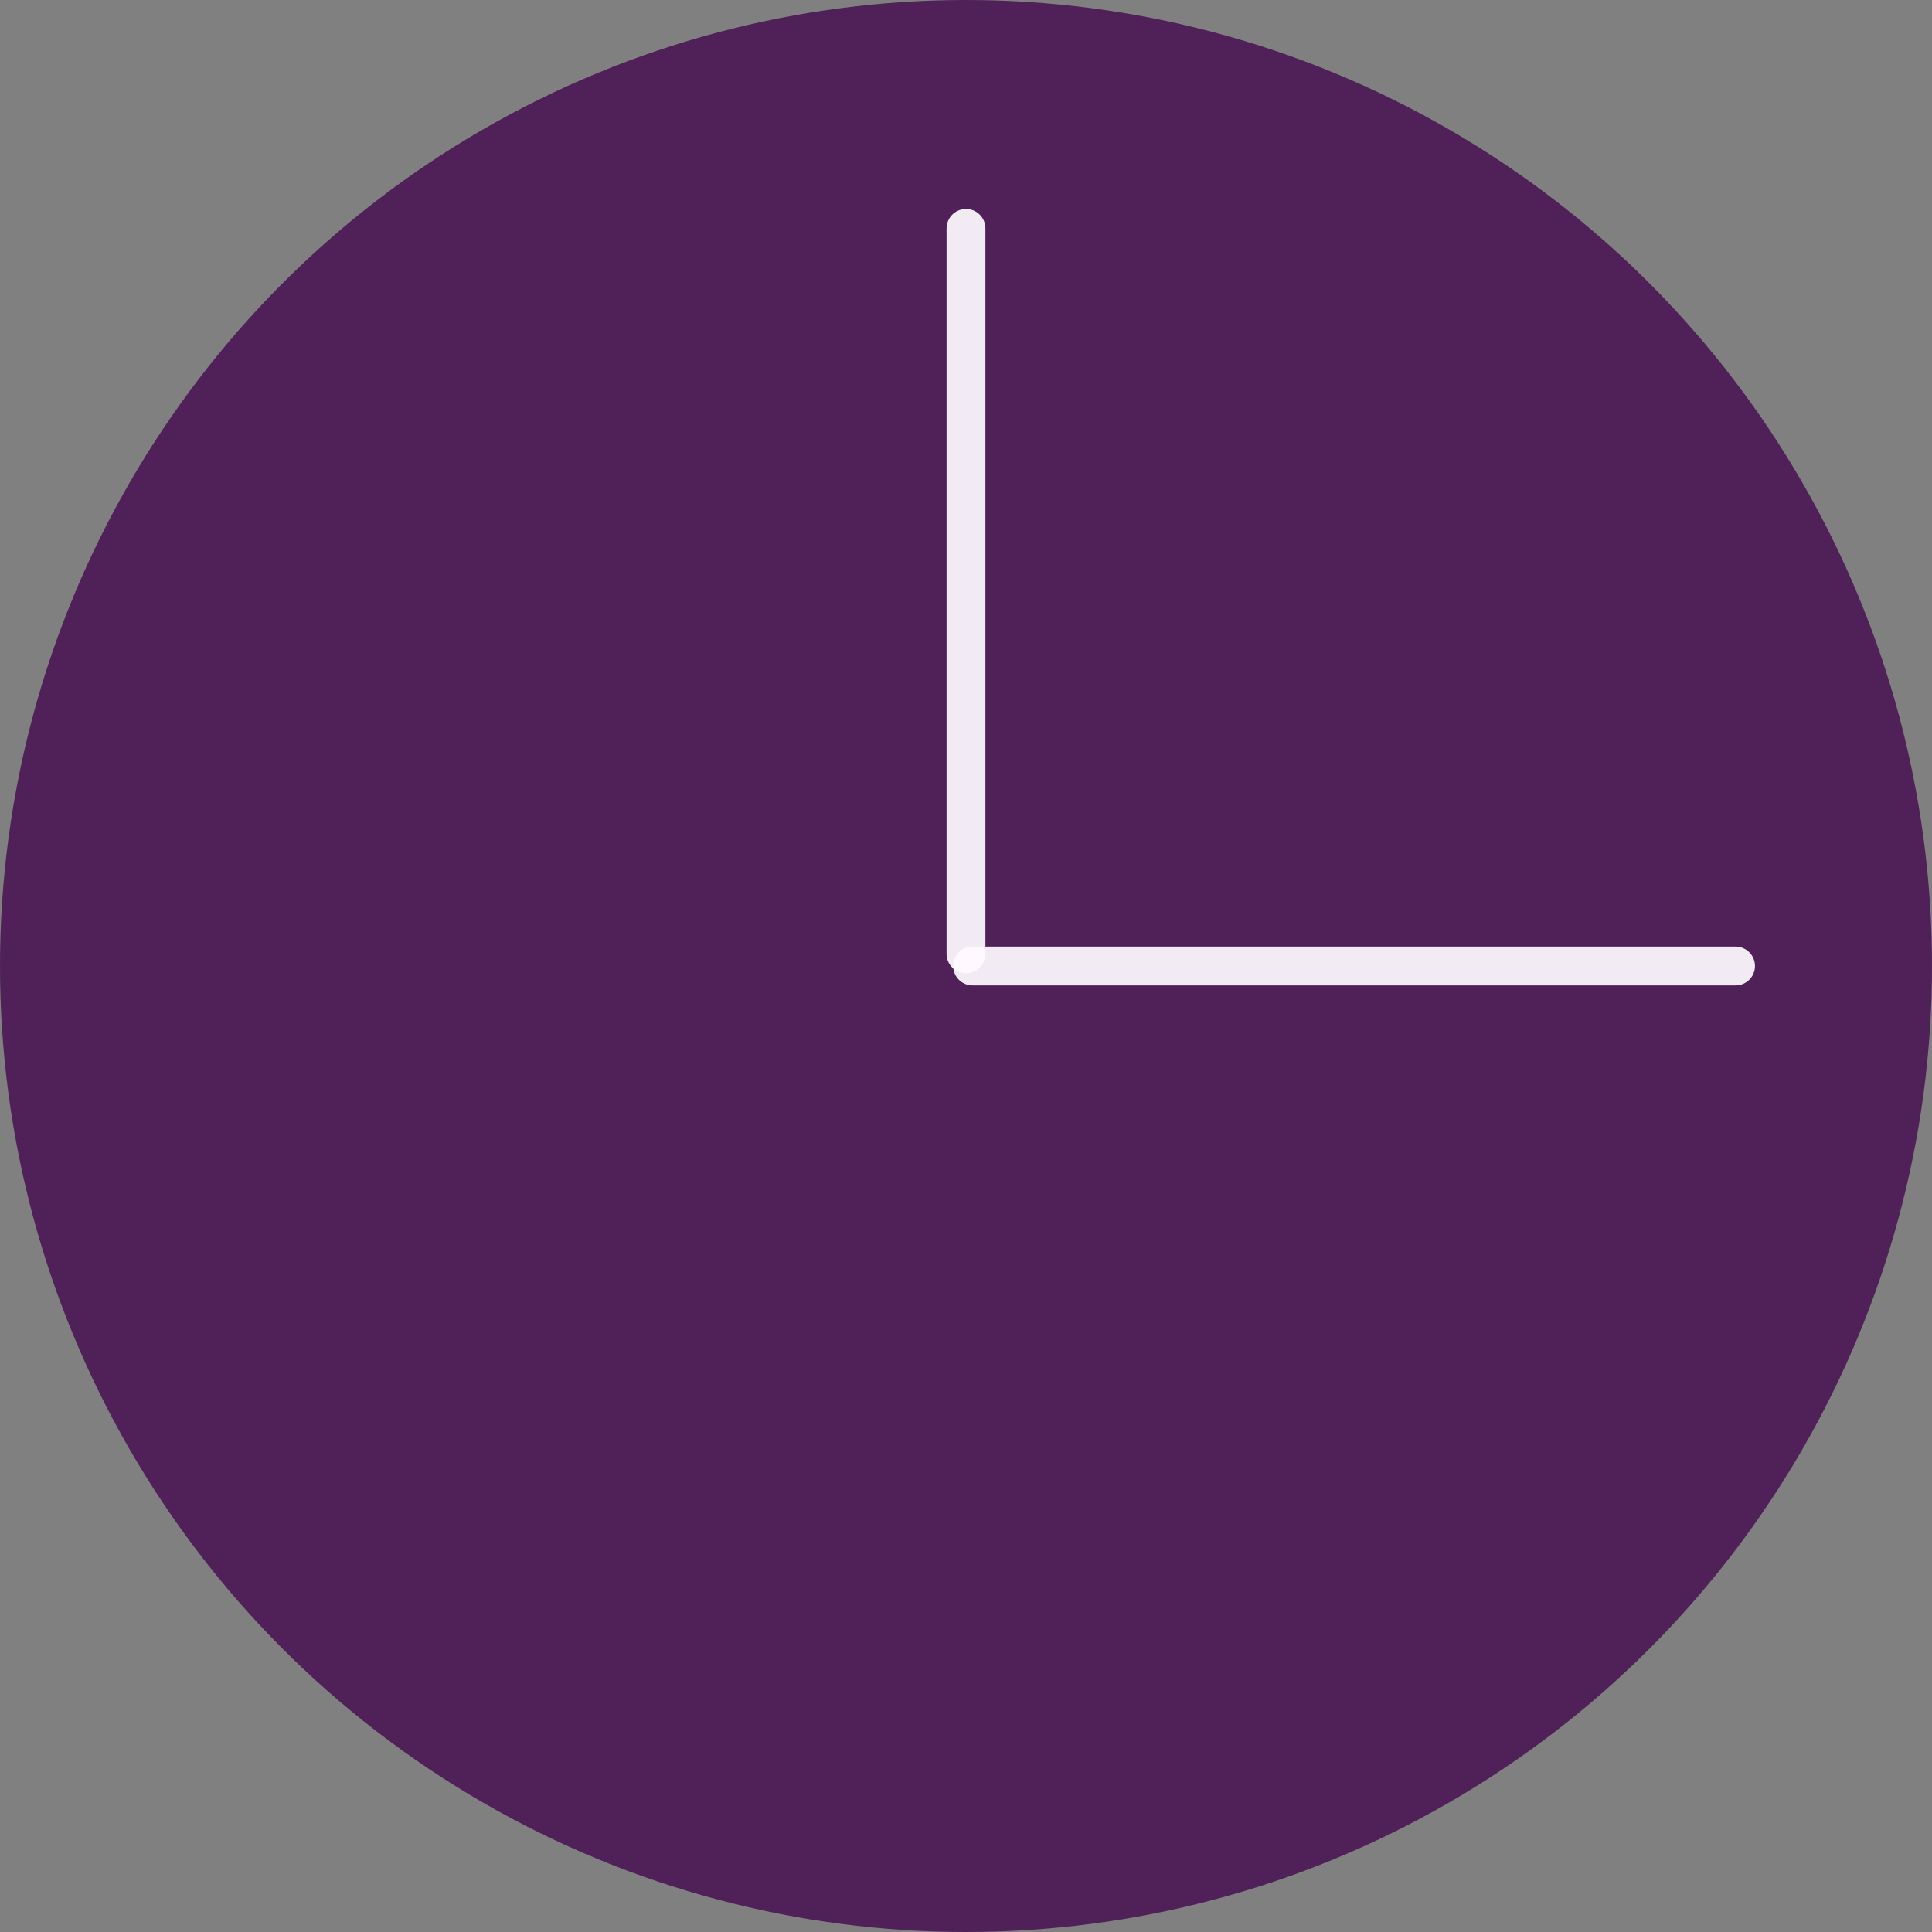 <?xml version="1.0" encoding="UTF-8" standalone="no"?>
<!-- Created with Inkscape (http://www.inkscape.org/) -->

<svg
   width="24.87mm"
   height="24.87mm"
   viewBox="0 0 24.87 24.87"
   version="1.1"
   id="svg9674"
   xml:space="preserve"
   inkscape:version="1.2 (dc2aeda, 2022-05-15)"
   sodipodi:docname="wall-clock.svg"
   xmlns:inkscape="http://www.inkscape.org/namespaces/inkscape"
   xmlns:sodipodi="http://sodipodi.sourceforge.net/DTD/sodipodi-0.dtd"
   xmlns="http://www.w3.org/2000/svg"
   xmlns:svg="http://www.w3.org/2000/svg"><rect x="0" y="0" width="24.87" height="24.87" fill="#808080" stroke="none"/><sodipodi:namedview
     id="namedview9676"
     pagecolor="#ffffff"
     bordercolor="#000000"
     borderopacity="0.25"
     inkscape:showpageshadow="2"
     inkscape:pageopacity="0.0"
     inkscape:pagecheckerboard="0"
     inkscape:deskcolor="#d1d1d1"
     inkscape:document-units="mm"
     showgrid="false"
     inkscape:zoom="1.104894"
     inkscape:cx="50.231062"
     inkscape:cy="31.224714"
     inkscape:window-width="1390"
     inkscape:window-height="1027"
     inkscape:window-x="0"
     inkscape:window-y="25"
     inkscape:window-maximized="0"
     inkscape:current-layer="layer1" /><defs
     id="defs9671" /><g
     inkscape:label="Layer 1"
     inkscape:groupmode="layer"
     id="layer1"
     transform="translate(-61.73,-114.645)"><circle
       style="opacity:0.93;fill:#4d1a56;fill-opacity:1;stroke:#4d1a56;stroke-width:0;stroke-linecap:round;stroke-linejoin:round;stroke-opacity:1"
       id="path12765"
       cx="74.165"
       cy="127.08"
       r="12.435" /><path
       style="opacity:0.93;fill:#ffffff;fill-opacity:1;stroke:#fffaff;stroke-width:0.5;stroke-linecap:round;stroke-linejoin:round;stroke-dasharray:none;stroke-opacity:1"
       d="m 74.165,117.585 v 9.338"
       id="path14431" /><path
       style="opacity:0.93;fill:#ffffff;fill-opacity:1;stroke:#fffaff;stroke-width:0.5;stroke-linecap:round;stroke-linejoin:round;stroke-dasharray:none;stroke-opacity:1"
       d="m 84.071,127.08 h -9.821"
       id="path16377" /></g></svg>
